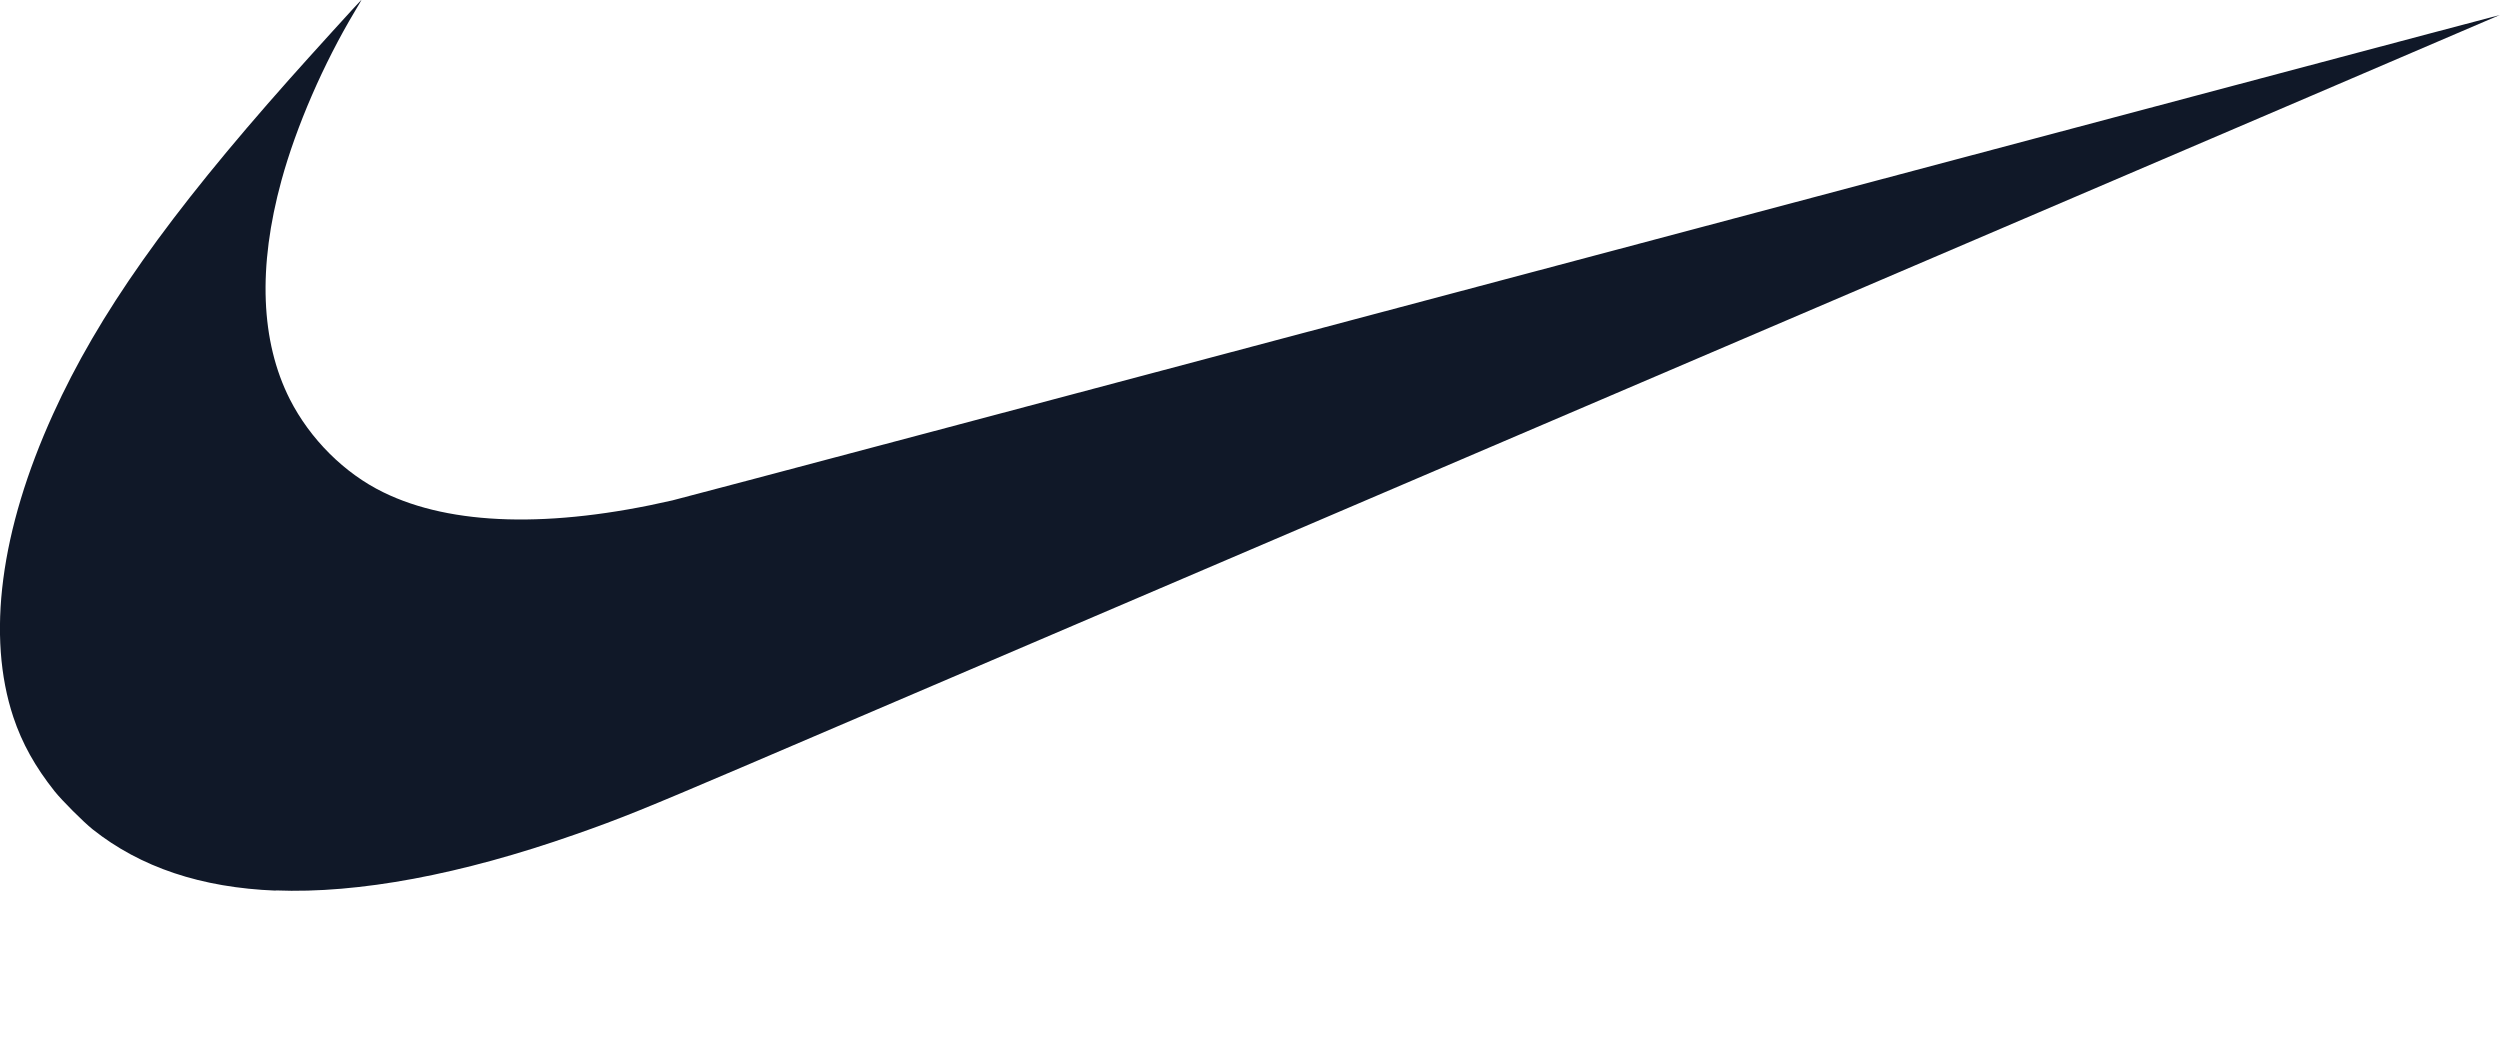 <svg fill="none" height="5" viewBox="0 0 12 5" width="12" xmlns="http://www.w3.org/2000/svg"><path d="m1.324 4.275c-.358-.014-.65-.112-.879-.294-.044-.035-.148-.139-.183-.183-.093-.117-.156-.23-.198-.356-.129-.388-.063-.896.191-1.455.217-.478.552-.952 1.136-1.609.086-.097.342-.379.344-.379.001 0-.013.024-.031.054-.152.254-.282.554-.353.813-.114.416-.1.773.04 1.05.097.191.262.356.449.447.326.16.804.173 1.387.039.04-.009 2.03-.538 4.422-1.174 2.392-.636 4.35-1.157 4.35-1.156.001.001-5.558 2.379-8.443 3.613-.457.195-.579.245-.794.32-.549.193-1.041.285-1.439.269z" fill="#101828"/></svg>